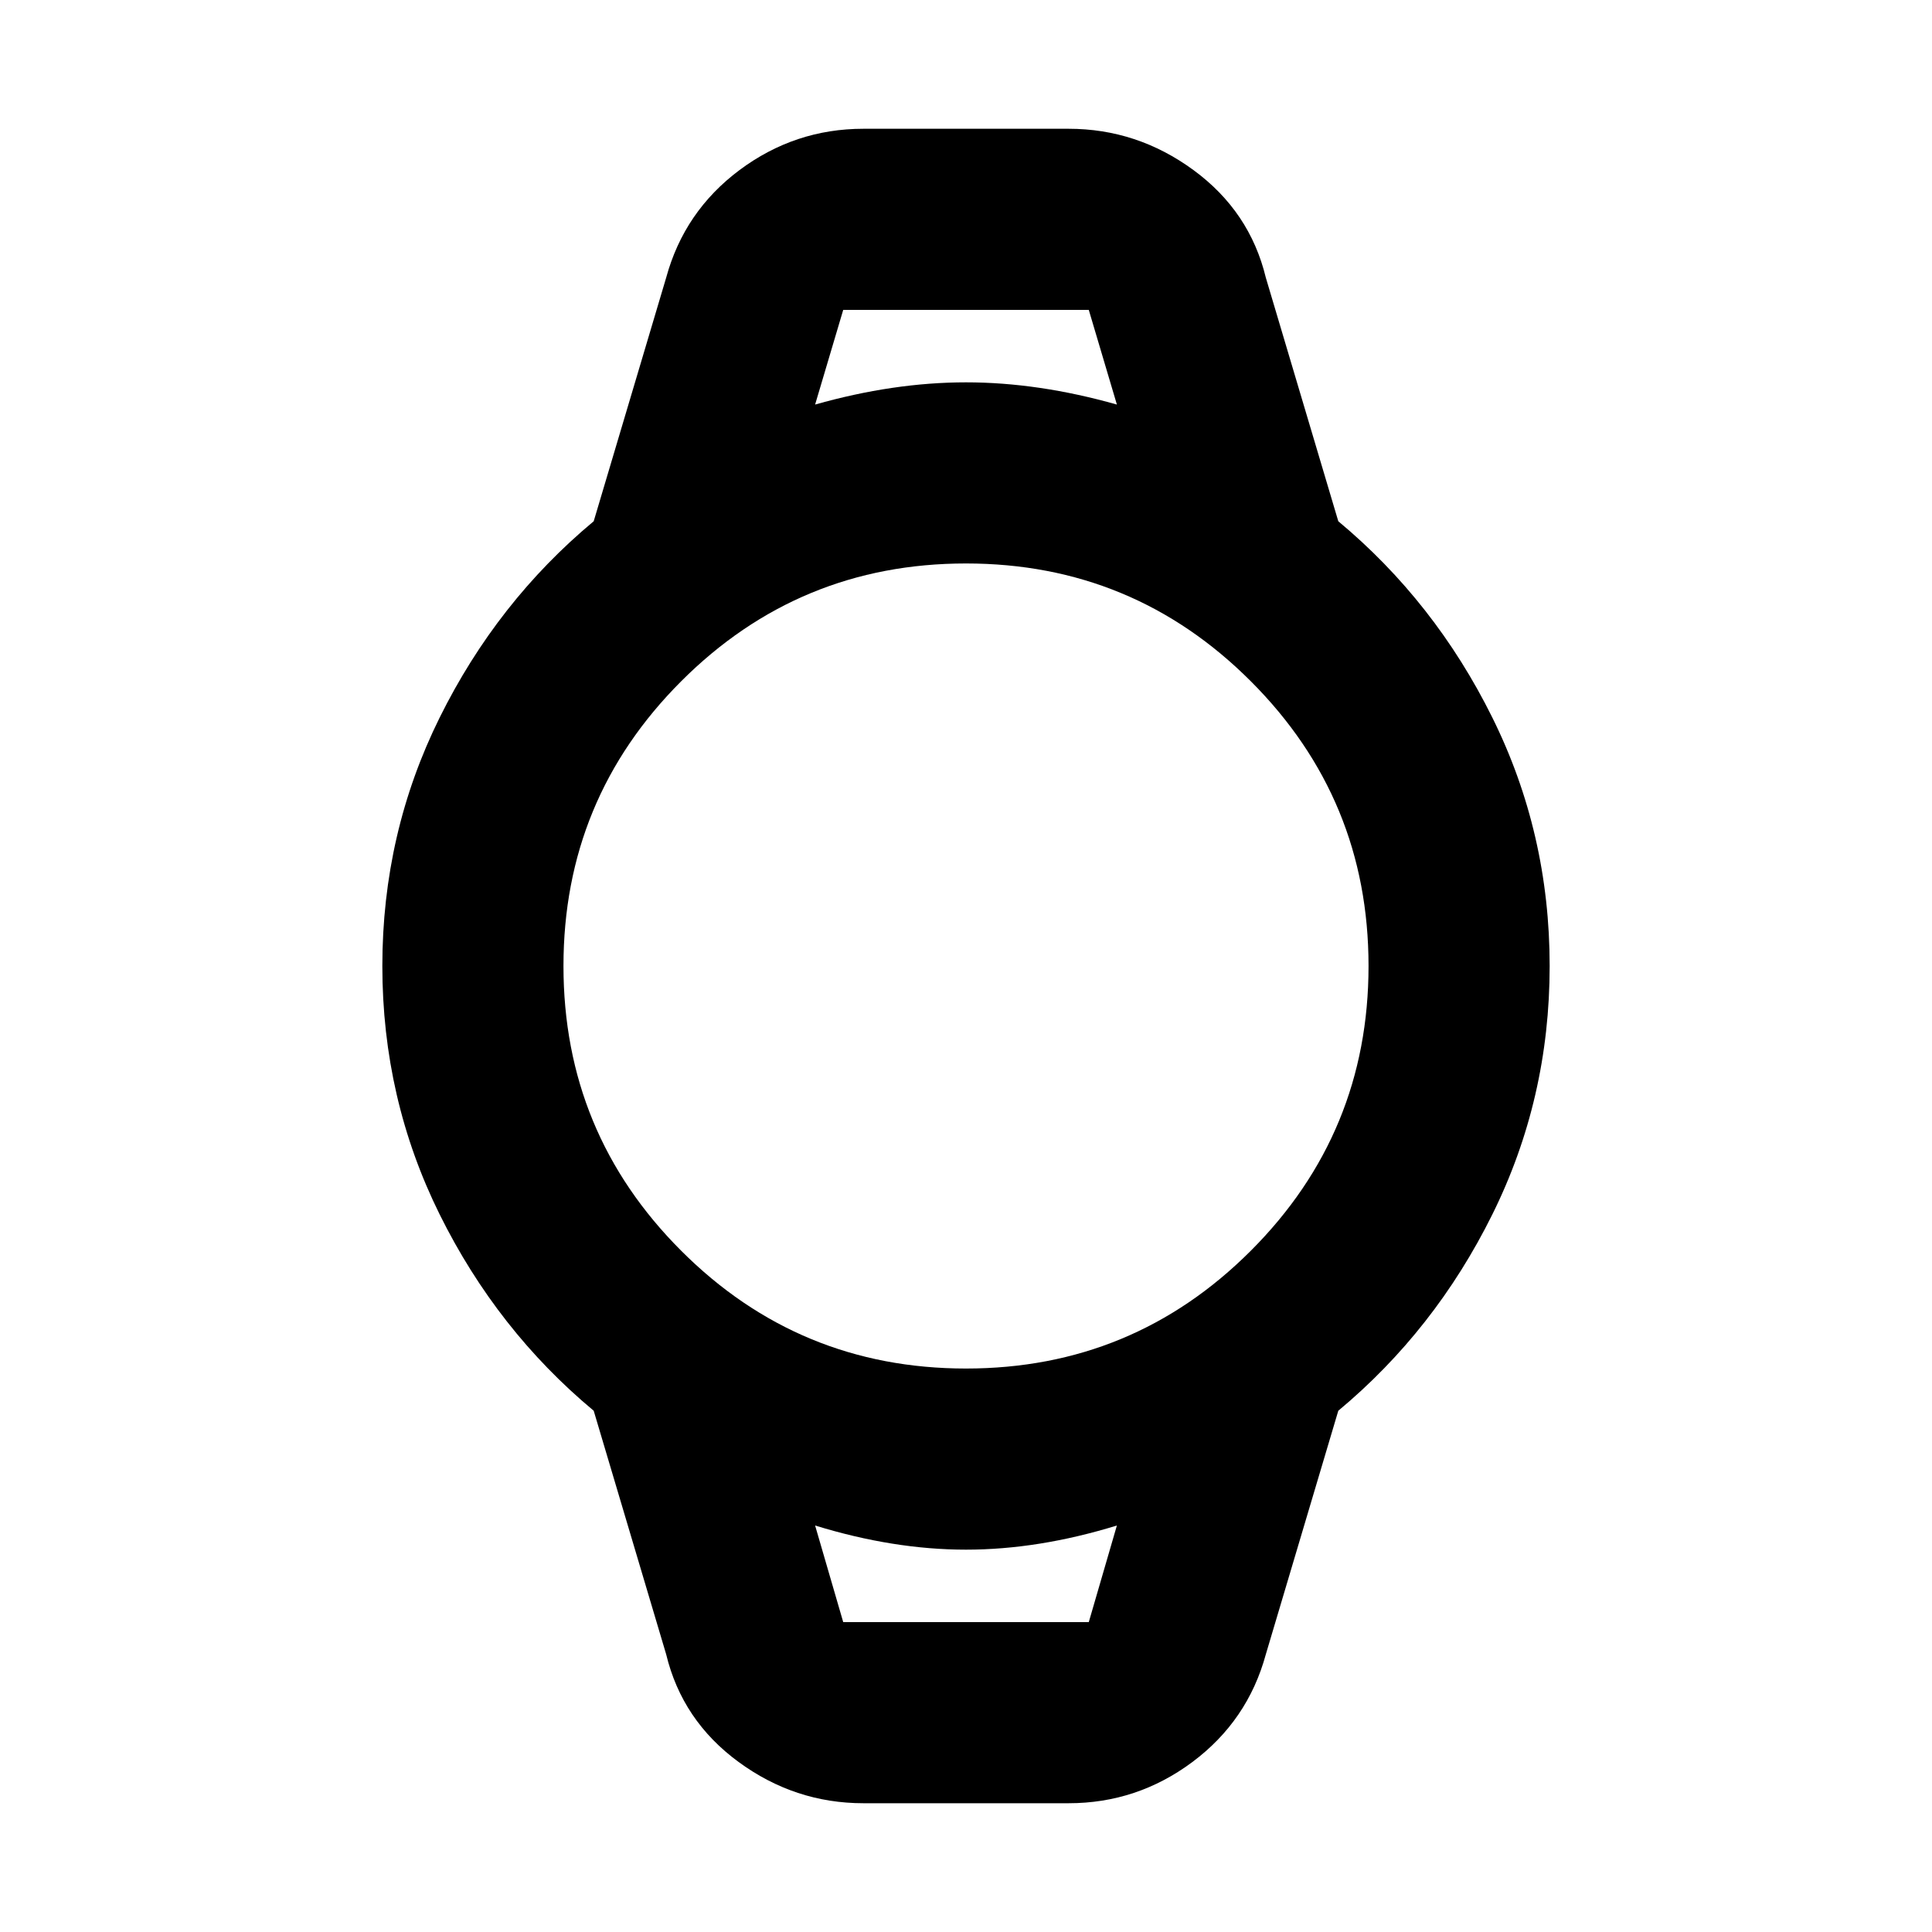 <svg xmlns="http://www.w3.org/2000/svg" height="20" width="20"><path d="M8.938 18.667q-.709 0-1.292-.427-.584-.428-.75-1.115l-.75-2.521q-1-.833-1.594-2.031-.594-1.198-.594-2.573t.594-2.573q.594-1.198 1.594-2.031l.75-2.521q.187-.687.76-1.115.573-.427 1.282-.427h2.124q.709 0 1.292.427.584.428.75 1.115l.75 2.521q1 .833 1.594 2.031.594 1.198.594 2.573t-.594 2.573q-.594 1.198-1.594 2.031l-.75 2.521q-.187.687-.76 1.115-.573.427-1.282.427Zm1.062-4.5q1.729 0 2.948-1.219 1.219-1.219 1.219-2.948 0-1.729-1.219-2.948Q11.729 5.833 10 5.833q-1.729 0-2.948 1.219Q5.833 8.271 5.833 10q0 1.729 1.219 2.948Q8.271 14.167 10 14.167ZM8.438 4.188q.812-.23 1.562-.23t1.562.23l-.291-.98H8.729Zm.291 12.604h2.542l.291-1q-.812.25-1.562.25t-1.562-.25ZM8.438 3.208H11.562 8.438Zm.291 13.584h-.291 3.124-.291Z"/></svg>